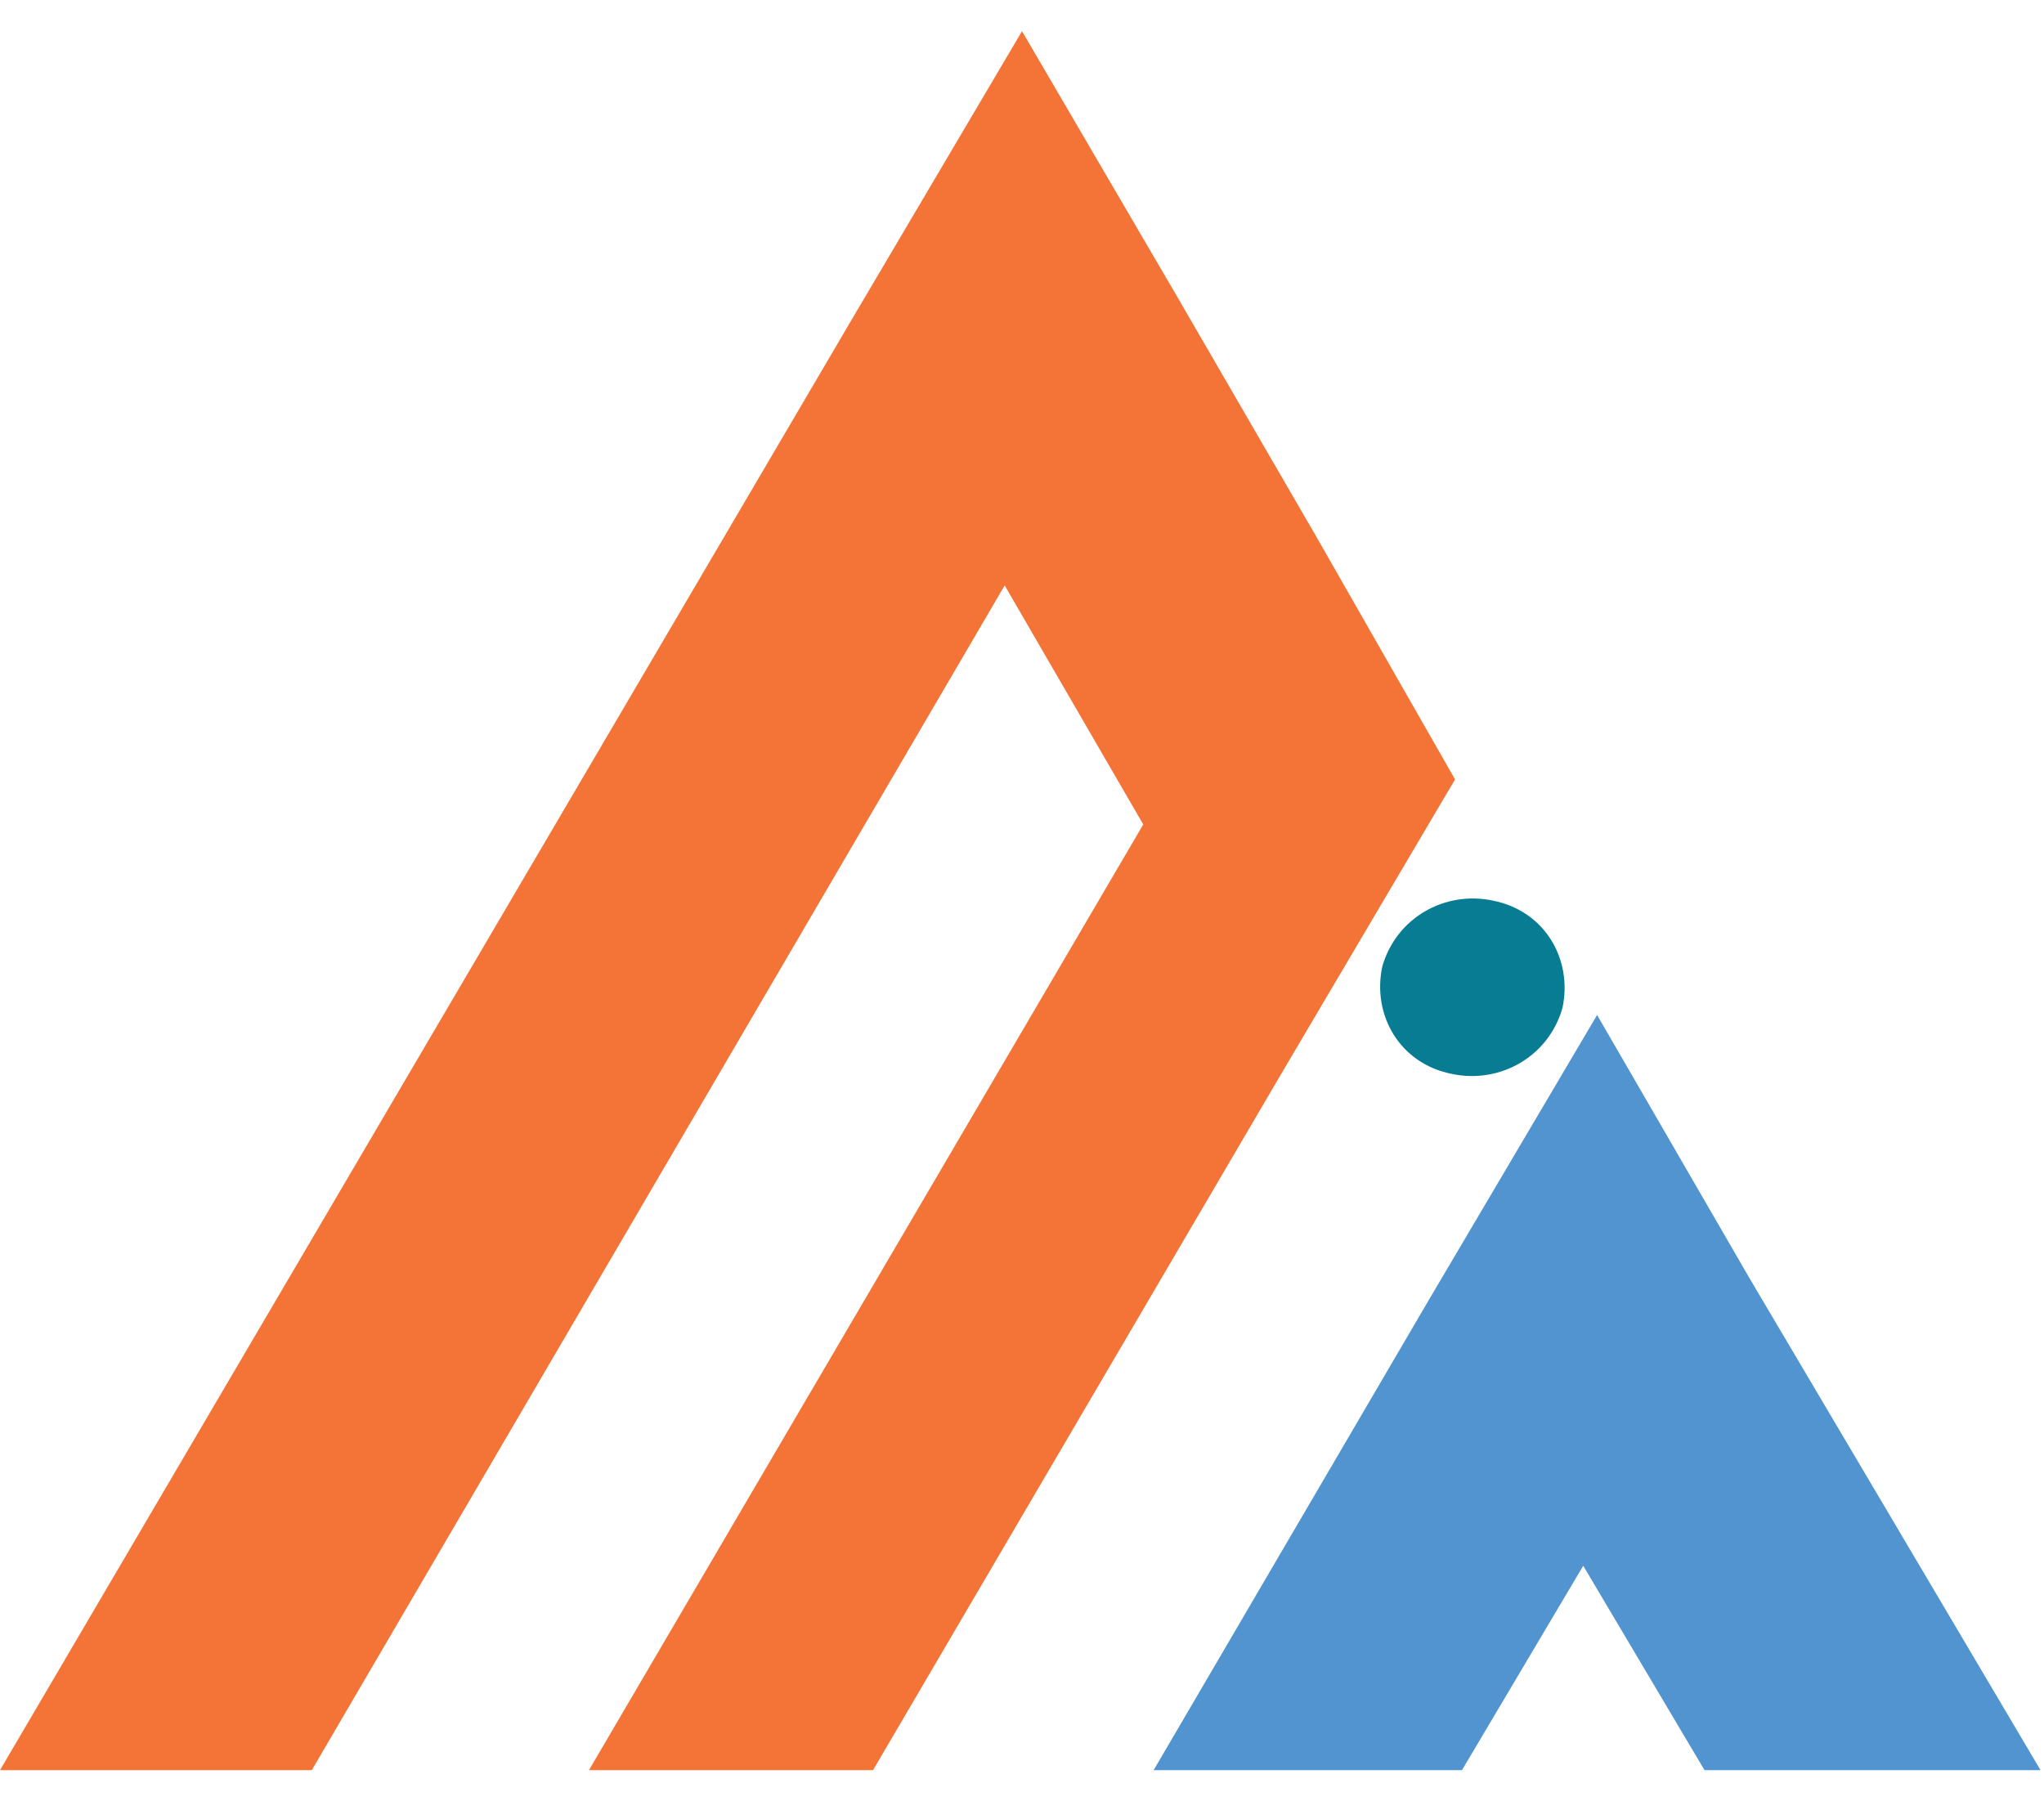 <svg width="59" height="52" viewBox="0 0 59 52" fill="none" xmlns="http://www.w3.org/2000/svg">
<path d="M42 22.5L37.1 30.8L25.2 51.1H17L33 23.8L29 16.9L9 51.1H0L24.6 9.2L29.5 0.9L34 8.6L38 15.5L42 22.5Z" fill="#F37436"/>
<path d="M45.1 29.1C45.4 27.7 44.6 26.3 43.1 26C41.7 25.7 40.3 26.5 39.9 27.9C39.6 29.3 40.4 30.7 41.9 31C43.3 31.3 44.7 30.5 45.1 29.1Z" fill="#077C93"/>
<path d="M58.9 51.1H49.2L45.7 45.2L42.2 51.1H33.3L41.2 37.6L46.1 29.3L50.5 36.9L58.9 51.1Z" fill="#5194D0"/>
</svg>
